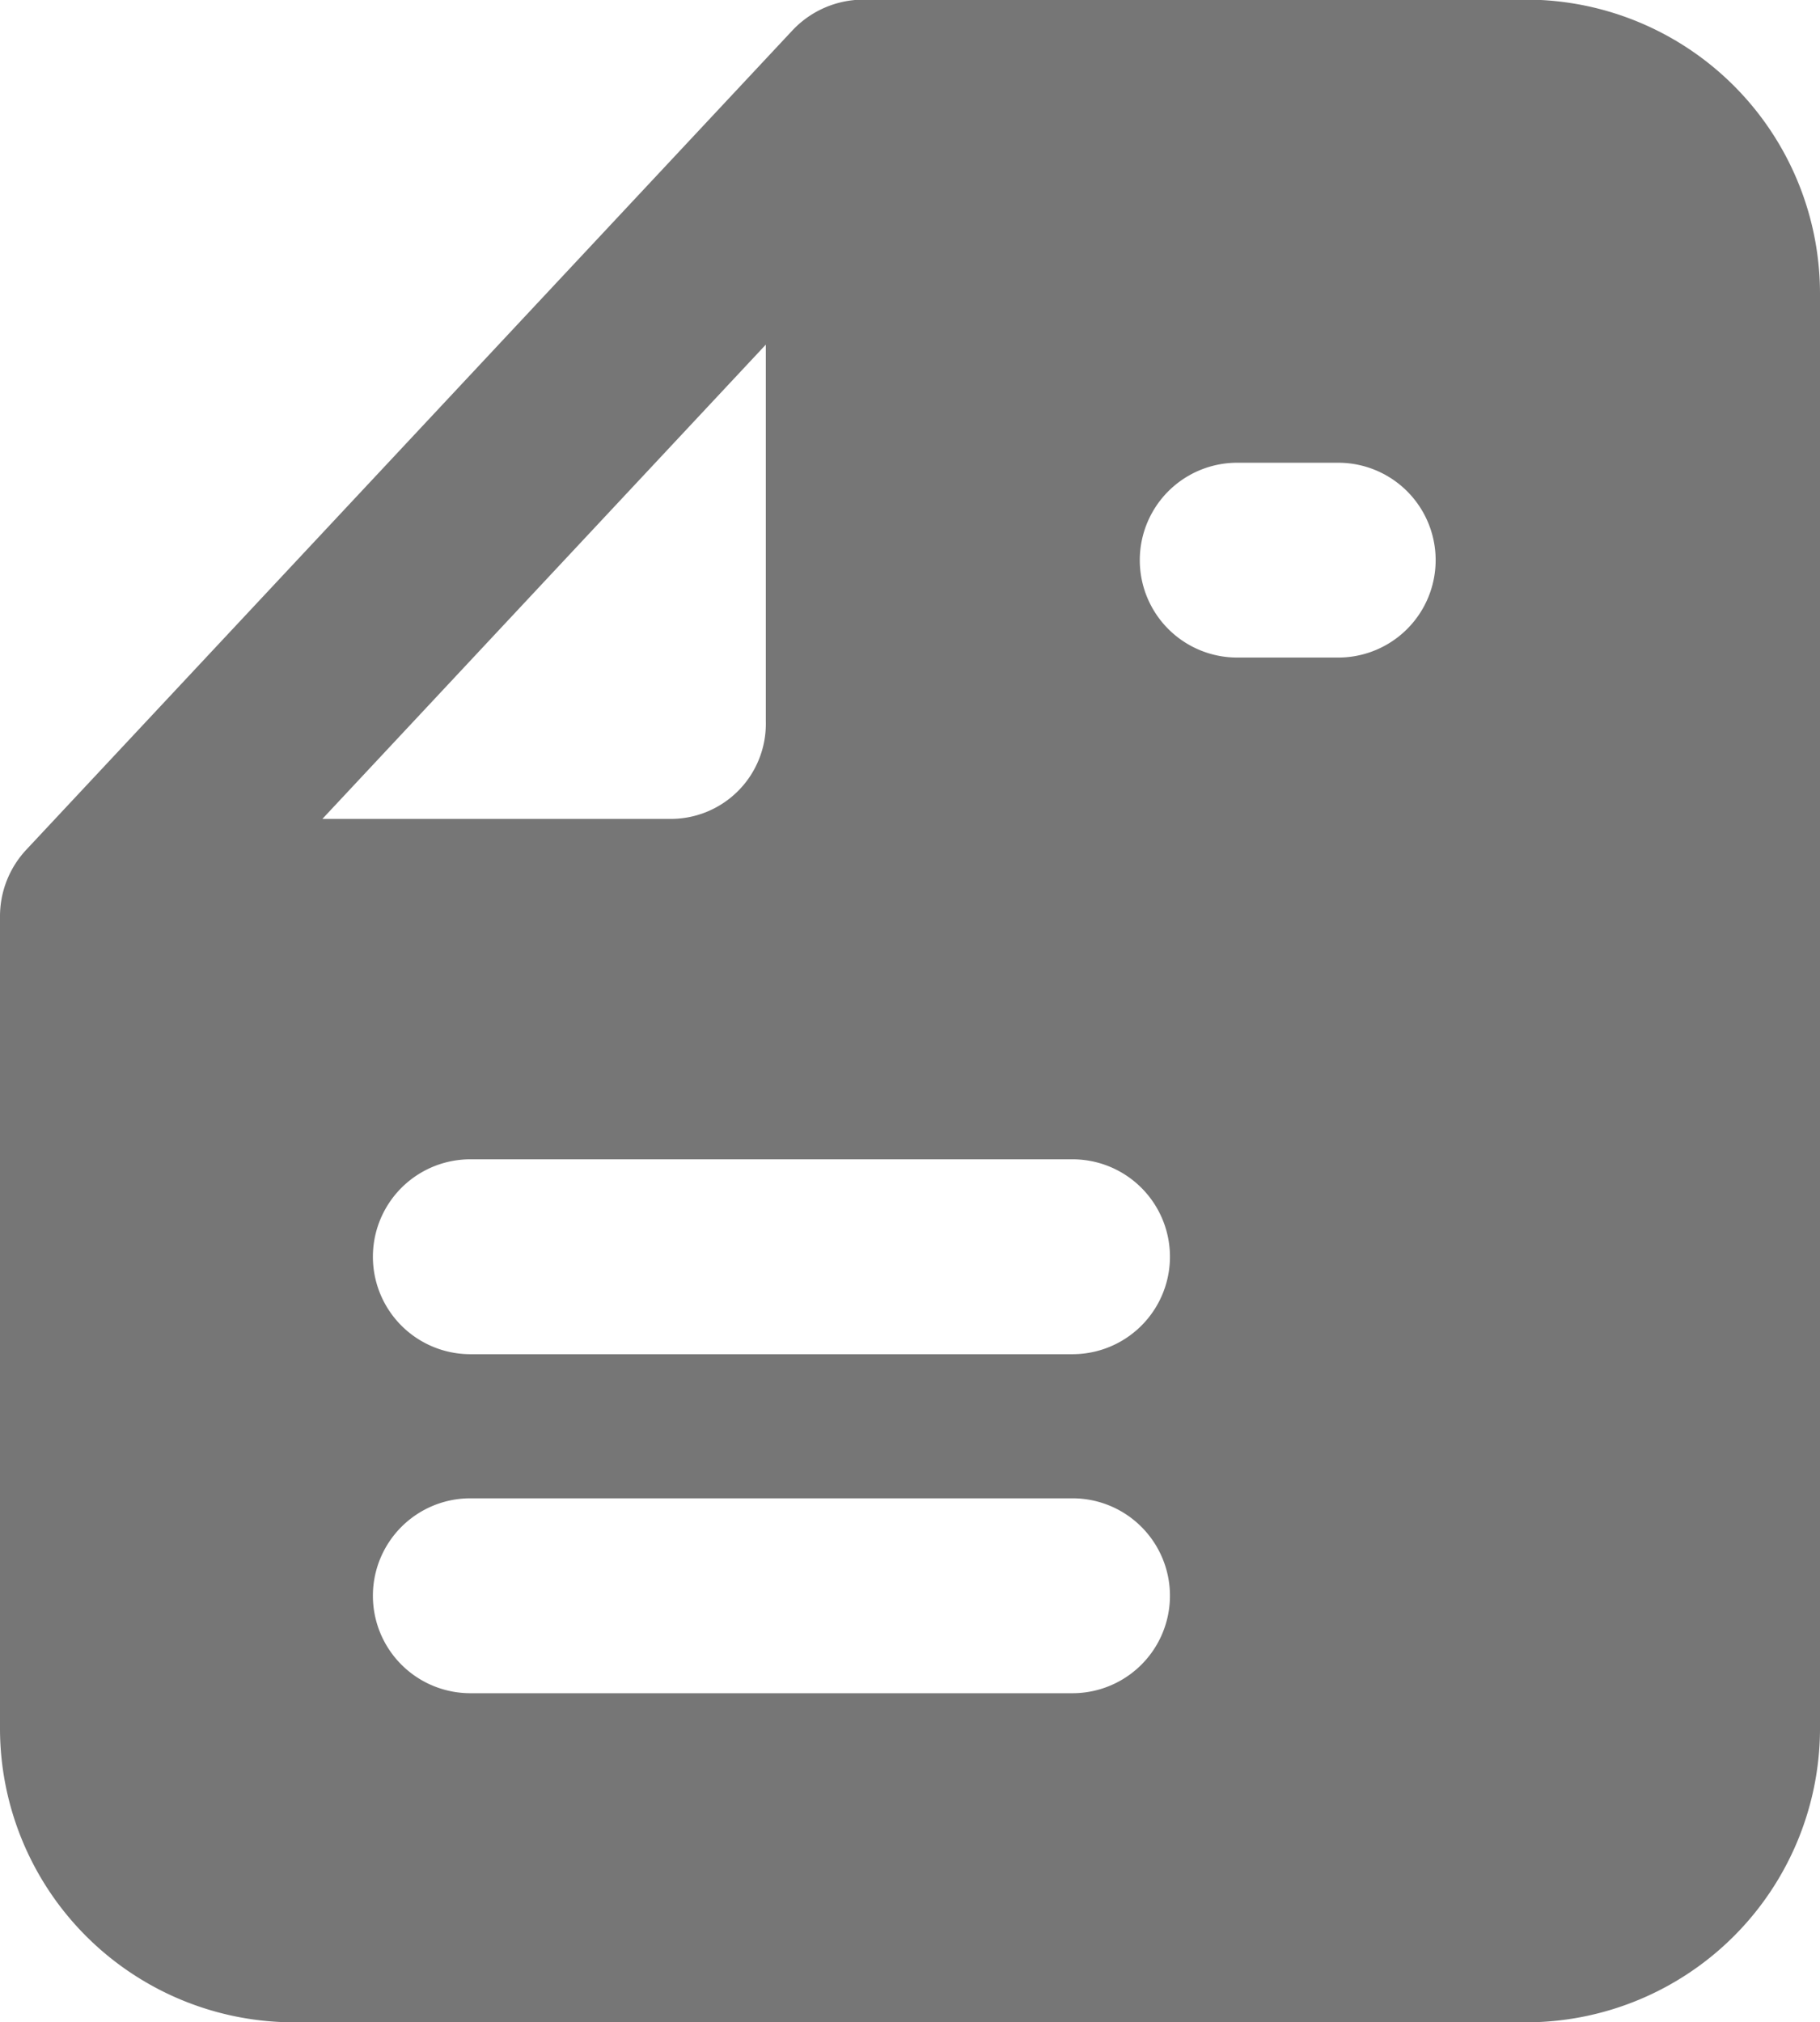 <svg xmlns="http://www.w3.org/2000/svg" width="19.464" height="21.623" viewBox="0 0 19.464 21.623">
  <g id="layer1" transform="translate(-0.53 -288.637)">
    <path id="path11322" d="M9.762.1A1.043,1.043,0,0,0,9,.434L.811,9.19A1.043,1.043,0,0,0,.53,9.9v8.7a3.145,3.145,0,0,0,3.128,3.128H16.866A3.145,3.145,0,0,0,19.994,18.6V3.233A3.145,3.145,0,0,0,16.866.1ZM8.72,3.789V7.818A1.017,1.017,0,0,1,7.678,8.86h-3.7Zm5.041,1.263h1.081a1.041,1.041,0,0,1,0,2.083H13.761a1.041,1.041,0,1,1,0-2.083ZM5.56,12.5H12a1.042,1.042,0,0,1,0,2.084H5.56a1.042,1.042,0,1,1,0-2.084Zm0,3.625H12a1.042,1.042,0,0,1,0,2.084H5.56a1.042,1.042,0,1,1,0-2.084Z" transform="translate(0 288.533)" fill="#767676"/>
  </g>
</svg>
